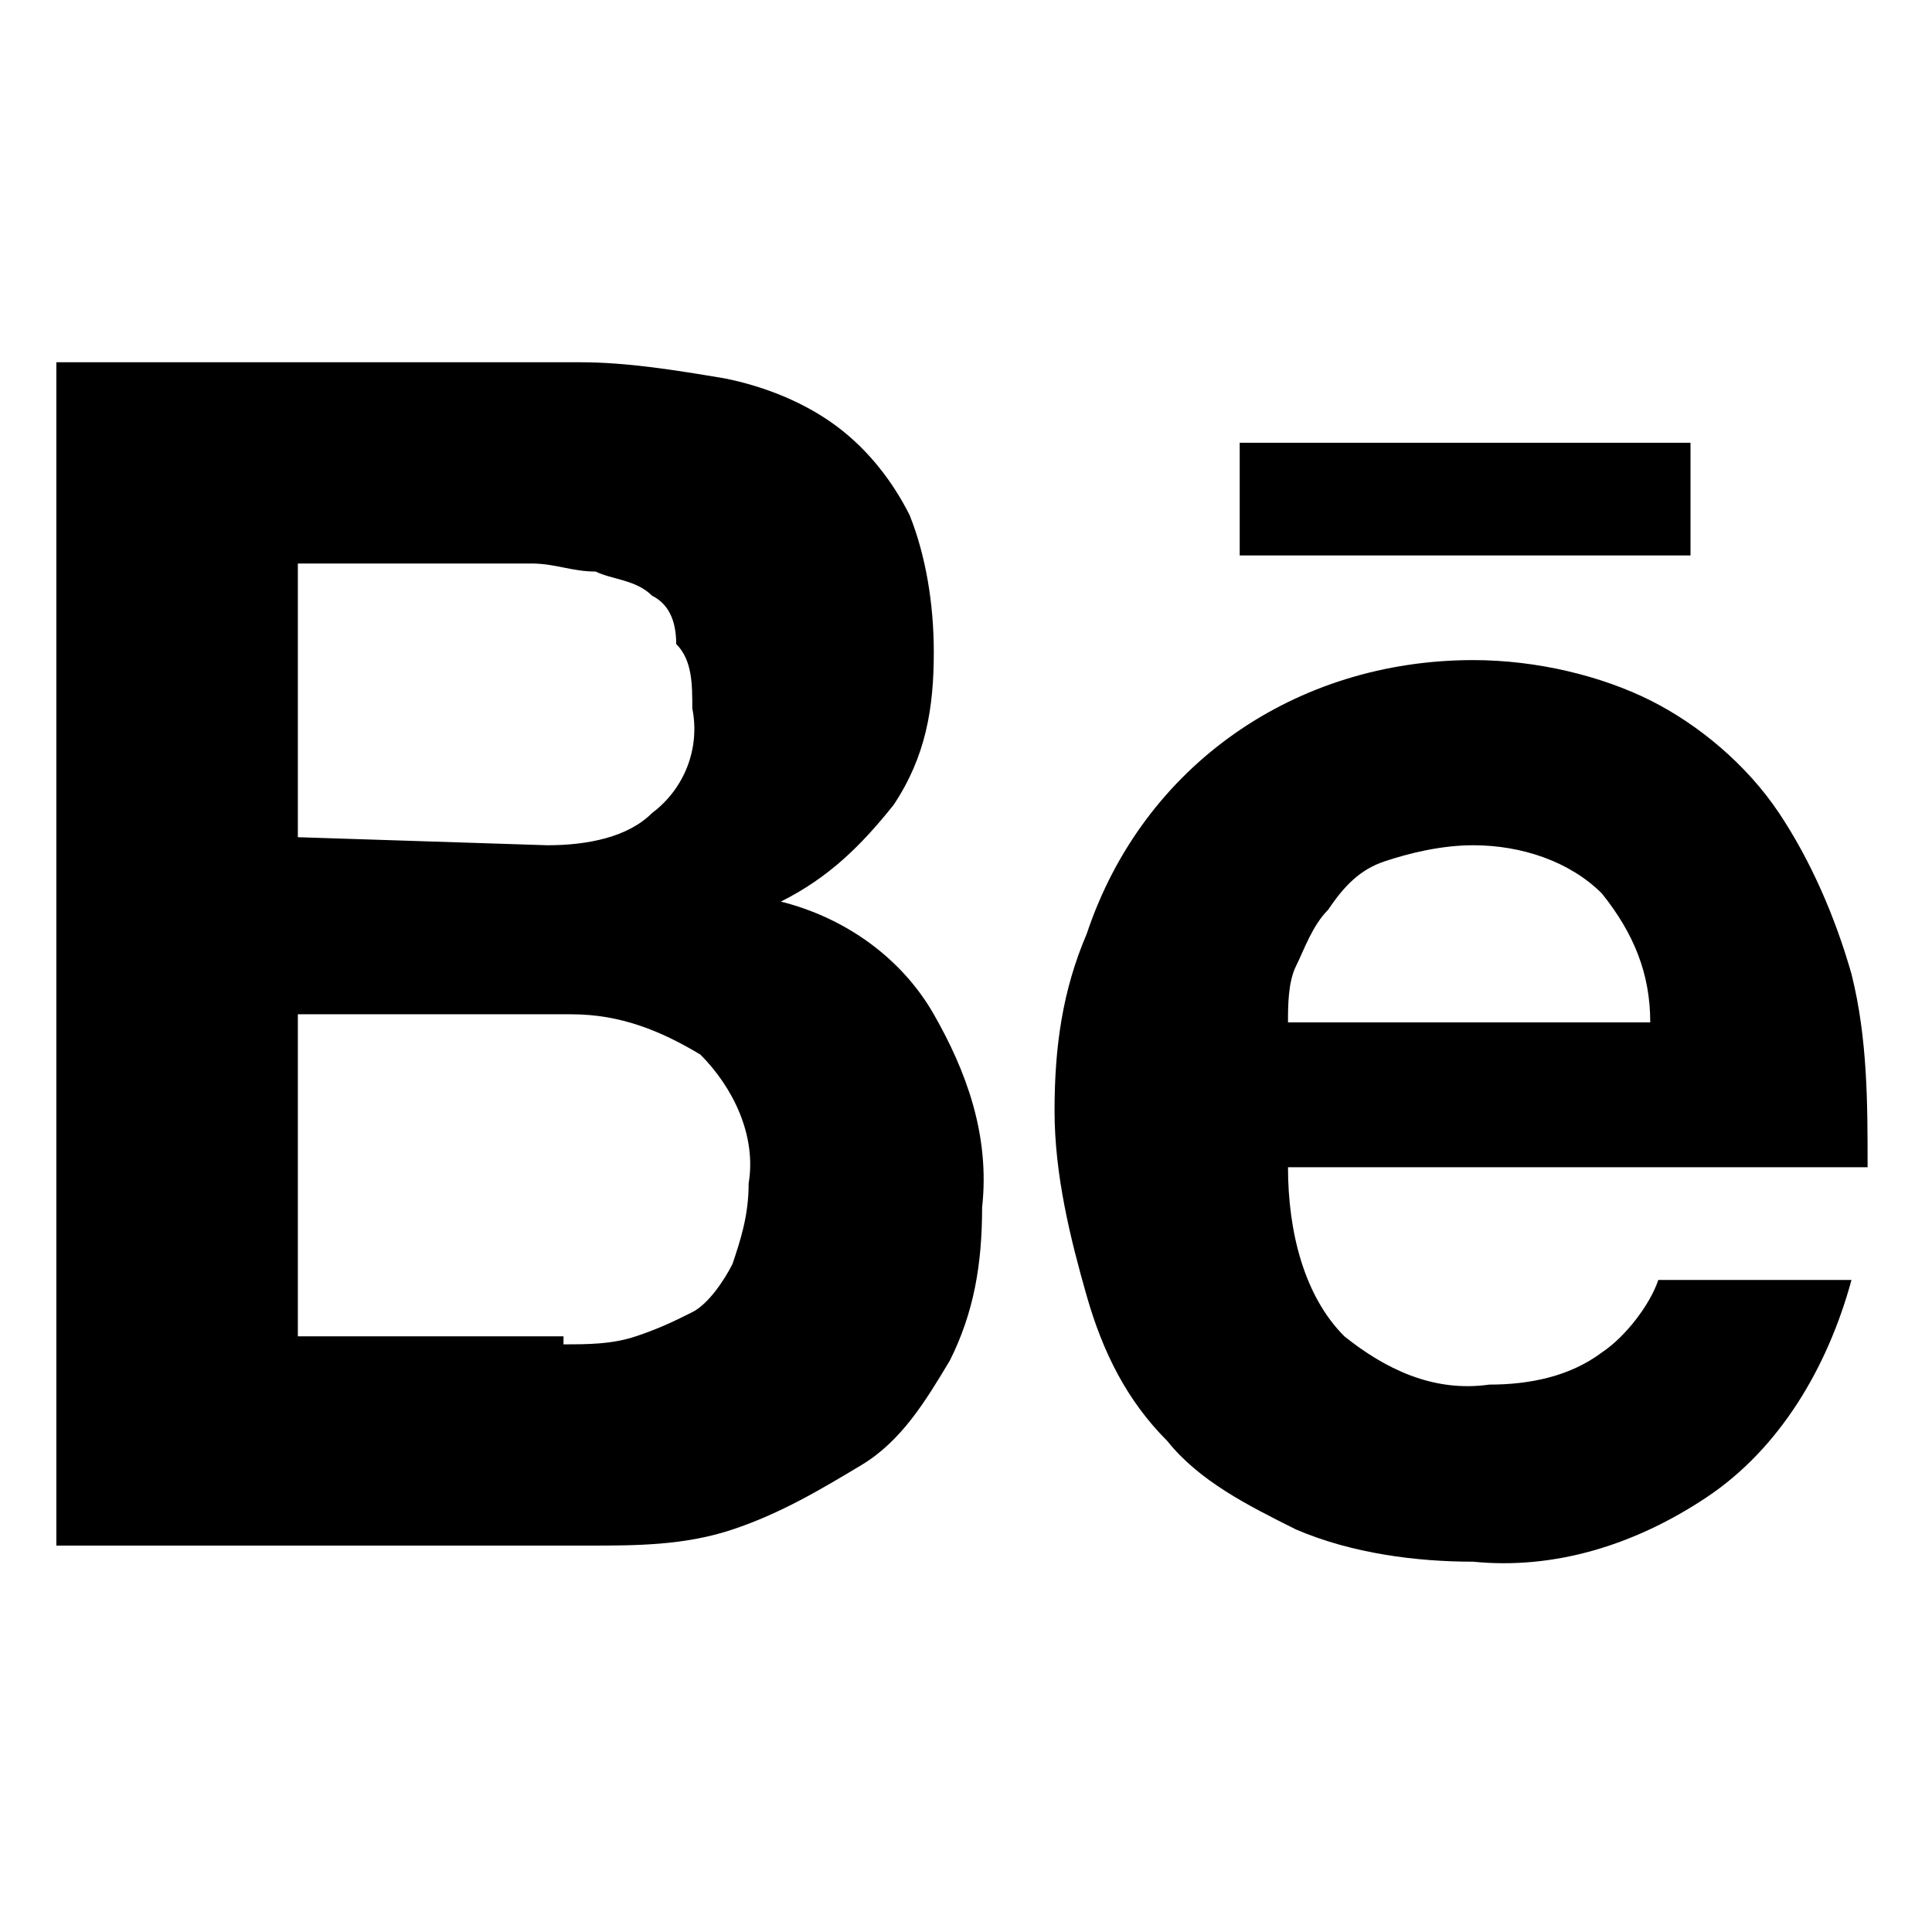 <svg width="24" height="24" viewBox="0 0 24 24" fill="none" xmlns="http://www.w3.org/2000/svg">
<g clip-path="url(#clip0_716_33)">
<path d="M7.2,4.5c0.6,0,1.2,0.1,1.8,0.2c0.5,0.1,1,0.3,1.4,0.6c0.4,0.3,0.7,0.7,0.9,1.1c0.2,0.5,0.3,1.1,0.3,1.7
	c0,0.7-0.1,1.3-0.5,1.9c-0.4,0.5-0.8,0.9-1.4,1.2c0.8,0.2,1.5,0.7,1.9,1.4c0.4,0.7,0.7,1.5,0.6,2.4c0,0.7-0.1,1.3-0.4,1.9
	c-0.3,0.5-0.6,1-1.1,1.3c-0.5,0.3-1,0.6-1.6,0.8c-0.6,0.2-1.2,0.2-1.8,0.2H0.7V4.5H7.2z M6.8,10.5c0.5,0,1-0.1,1.3-0.4
	c0.4-0.3,0.6-0.8,0.5-1.3c0-0.3,0-0.6-0.2-0.8C8.4,7.7,8.3,7.5,8.1,7.4C7.9,7.2,7.6,7.2,7.4,7.1C7.1,7.1,6.9,7,6.6,7H3.7v3.4
	L6.8,10.5L6.8,10.5z M7,16.7c0.3,0,0.6,0,0.9-0.1c0.3-0.1,0.5-0.2,0.7-0.3c0.2-0.1,0.4-0.4,0.5-0.6c0.1-0.3,0.2-0.6,0.2-1
	c0.1-0.6-0.2-1.2-0.6-1.6c-0.5-0.3-1-0.5-1.6-0.5H3.7v4H7z M16.7,16.6c0.5,0.4,1.1,0.7,1.8,0.6c0.5,0,1-0.1,1.4-0.4
	c0.3-0.2,0.6-0.6,0.7-0.9h2.4c-0.3,1.1-0.9,2.1-1.8,2.7c-0.9,0.6-1.9,0.9-2.9,0.8c-0.7,0-1.5-0.1-2.2-0.4c-0.6-0.3-1.2-0.6-1.6-1.1
	c-0.5-0.5-0.8-1.1-1-1.8c-0.2-0.7-0.4-1.5-0.4-2.3c0-0.8,0.1-1.5,0.4-2.2c0.7-2.1,2.6-3.4,4.8-3.4c0.8,0,1.6,0.2,2.2,0.5
	c0.6,0.3,1.2,0.8,1.6,1.4c0.4,0.6,0.7,1.3,0.9,2c0.2,0.8,0.2,1.6,0.2,2.4H16C16,15.3,16.2,16.1,16.7,16.6z M19.9,11.1
	c-0.4-0.4-1-0.6-1.6-0.6c-0.4,0-0.8,0.1-1.1,0.2c-0.3,0.1-0.5,0.3-0.7,0.6c-0.2,0.2-0.3,0.5-0.4,0.7c-0.1,0.2-0.1,0.5-0.1,0.7h4.5
	C20.5,12.1,20.3,11.6,19.9,11.1L19.9,11.1z M15.4,5.5h5.6v1.4h-5.6V5.5z" fill="black"/>
</g>
<defs>
<clipPath id="clip0_716_33">
<rect width="24" height="24" fill="white"/>
</clipPath>
</defs>
</svg>